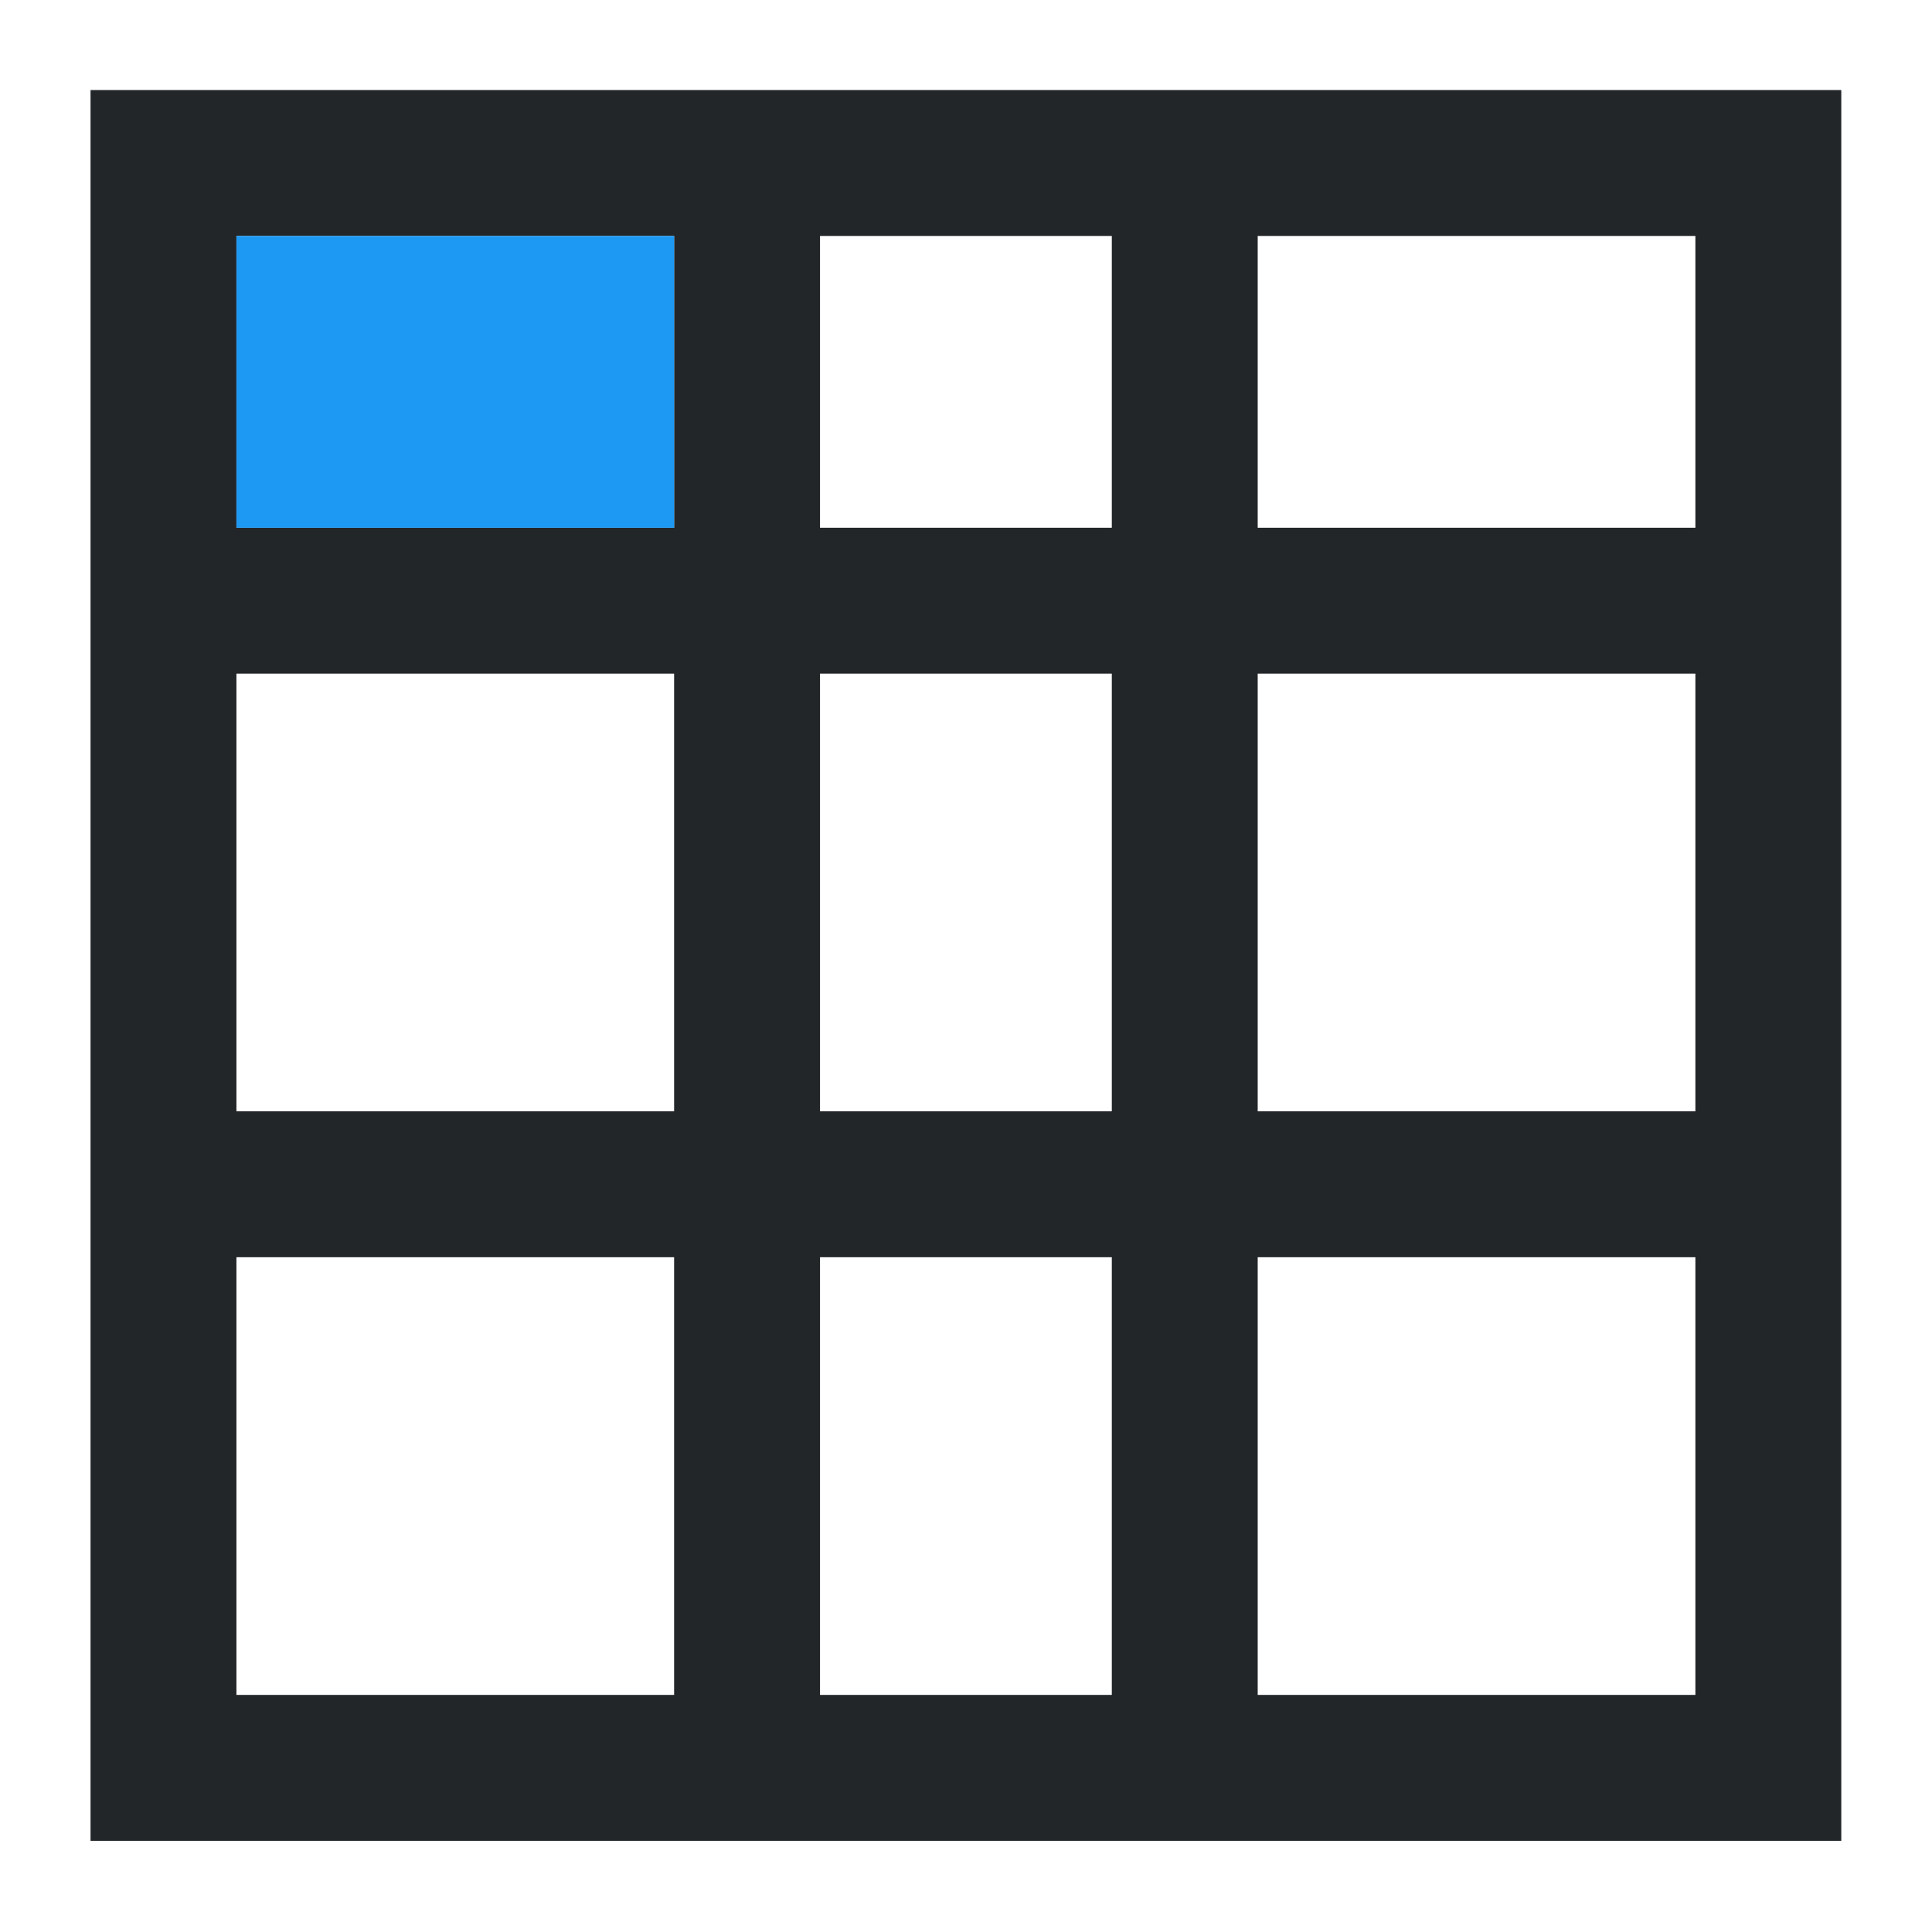<?xml version="1.0" encoding="UTF-8" standalone="no"?>
<svg
   xmlns:dc="http://purl.org/dc/elements/1.1/"
   xmlns:cc="http://creativecommons.org/ns#"
   xmlns:rdf="http://www.w3.org/1999/02/22-rdf-syntax-ns#"
   xmlns:svg="http://www.w3.org/2000/svg"
   xmlns="http://www.w3.org/2000/svg"
   xmlns:sodipodi="http://sodipodi.sourceforge.net/DTD/sodipodi-0.dtd"
   xmlns:inkscape="http://www.inkscape.org/namespaces/inkscape"
   viewBox="0 0 64 64"
   version="1.1"
   id="svg8"
   sodipodi:docname="table.svg"
   width="64"
   height="64"
   inkscape:version="0.92.4 (5da689c313, 2019-01-14)">
  <sodipodi:namedview
     pagecolor="#ffffff"
     bordercolor="#666666"
     borderopacity="1"
     objecttolerance="10"
     gridtolerance="10"
     guidetolerance="10"
     inkscape:pageopacity="0"
     inkscape:pageshadow="2"
     inkscape:window-width="2560"
     inkscape:window-height="1373"
     id="namedview10"
     showgrid="true"
     inkscape:zoom="10.429825"
     inkscape:cx="0.12930865"
     inkscape:cy="34.294314"
     inkscape:window-x="0"
     inkscape:window-y="0"
     inkscape:window-maximized="1"
     inkscape:current-layer="svg8">
    <inkscape:grid
       type="xygrid"
       id="grid10600" />
  </sodipodi:namedview>
  <defs
     id="defs3051">
    <style
       type="text/css"
       id="current-color-scheme">
      .ColorScheme-Text {
        color:#232629;
      }
      </style>
  </defs>
  <g
     id="g824"
     transform="matrix(4.833,0,0,4.833,-6.667,-238.667)">
    <path
       inkscape:connector-curvature="0"
       id="path4"
       class="ColorScheme-Text"
       d="M 2,50 V 62 H 14 V 50 Z m 1,1 h 3 v 2 H 3 Z m 4,0 h 2 v 2 H 7 Z m 3,0 h 3 v 2 h -3 z m -7,3 h 3 v 3 H 3 Z m 4,0 h 2 v 3 H 7 Z m 3,0 h 3 v 3 h -3 z m -7,4 h 3 v 3 H 3 Z m 4,0 h 2 v 3 H 7 Z m 3,0 h 3 v 3 h -3 z"
       style="color:#232629;fill:currentColor;fill-opacity:1;stroke:none" />
    <path
       inkscape:connector-curvature="0"
       id="path6"
       d="m 3,51 h 3 v 2 H 3 Z"
       style="color:#000000;fill:#1d99f3" />
  </g>
</svg>

